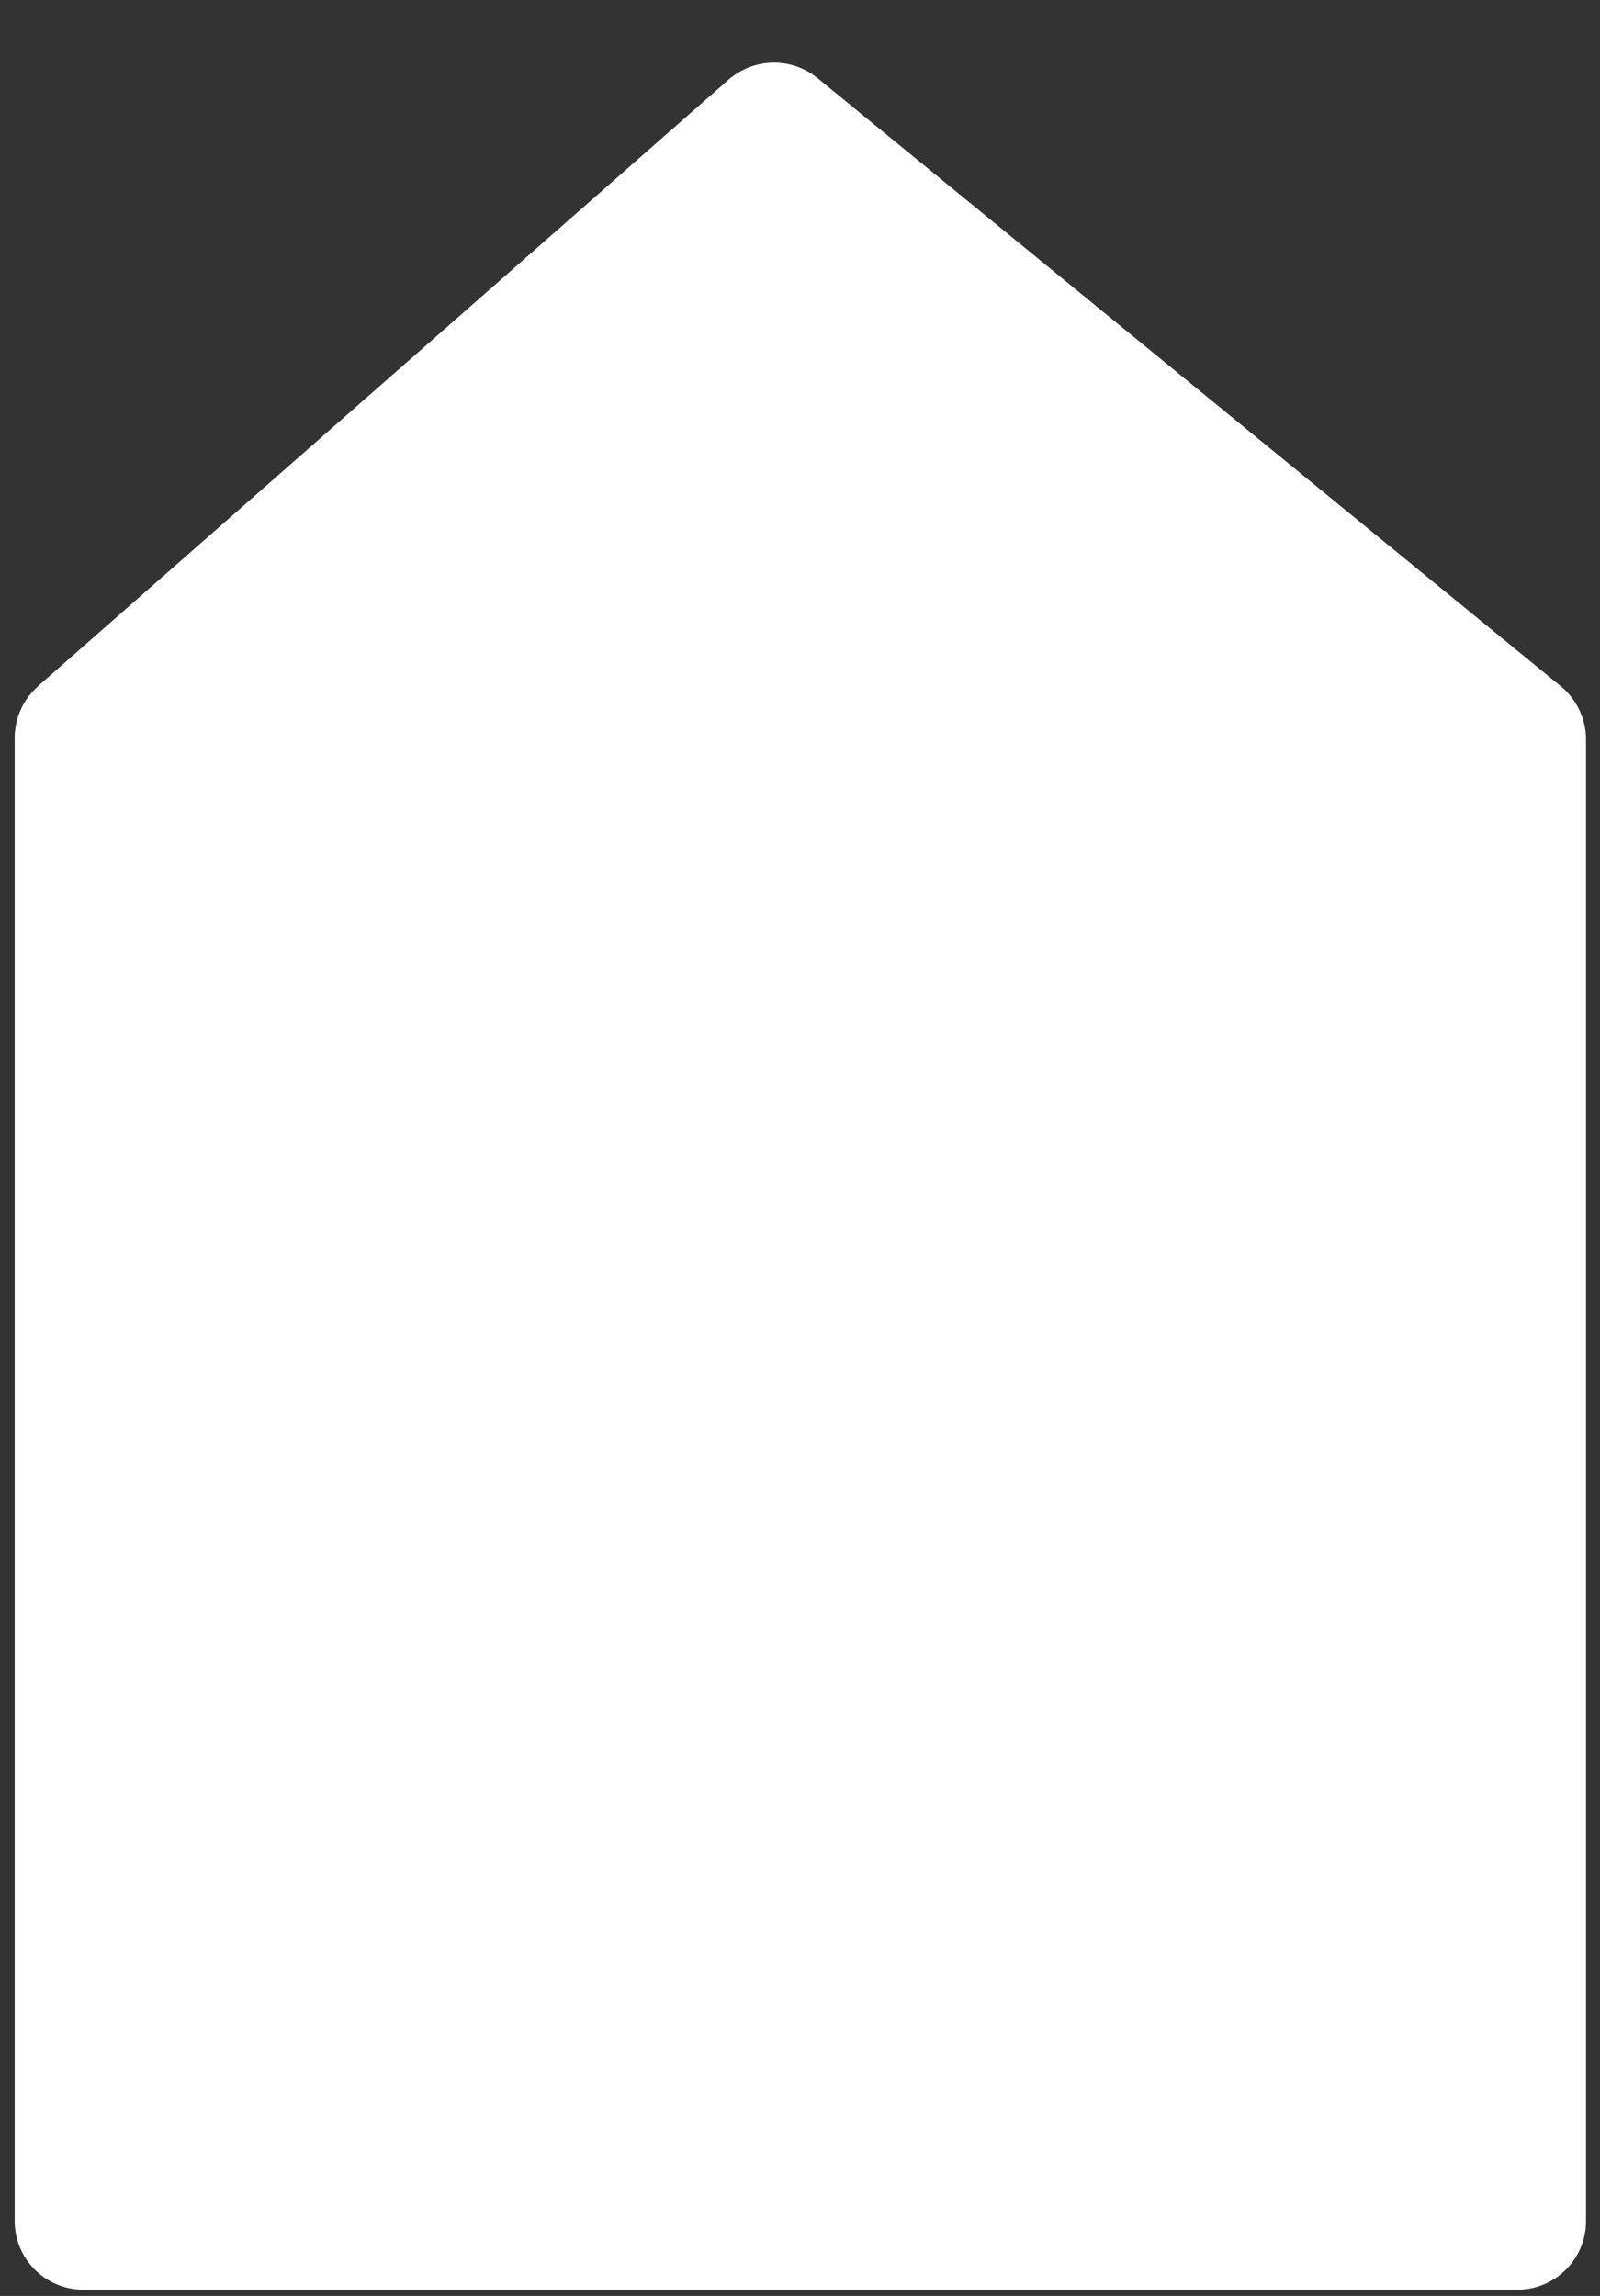 <svg width="23" height="33" viewBox="0 0 23 33" fill="none" xmlns="http://www.w3.org/2000/svg">
<rect x="0" y="0" width="23" height="33" fill="#333333" stroke="none"/>
<path d="M0.543 9.865L10.472 1.146C10.836 0.829 11.377 0.817 11.752 1.123L22.435 9.862C22.663 10.05 22.799 10.33 22.799 10.628V31.922C22.799 32.468 22.357 32.91 21.811 32.91H1.199C0.653 32.91 0.211 32.468 0.211 31.922V10.608C0.211 10.322 0.332 10.053 0.546 9.865H0.543Z" fill="white"/>
</svg>
